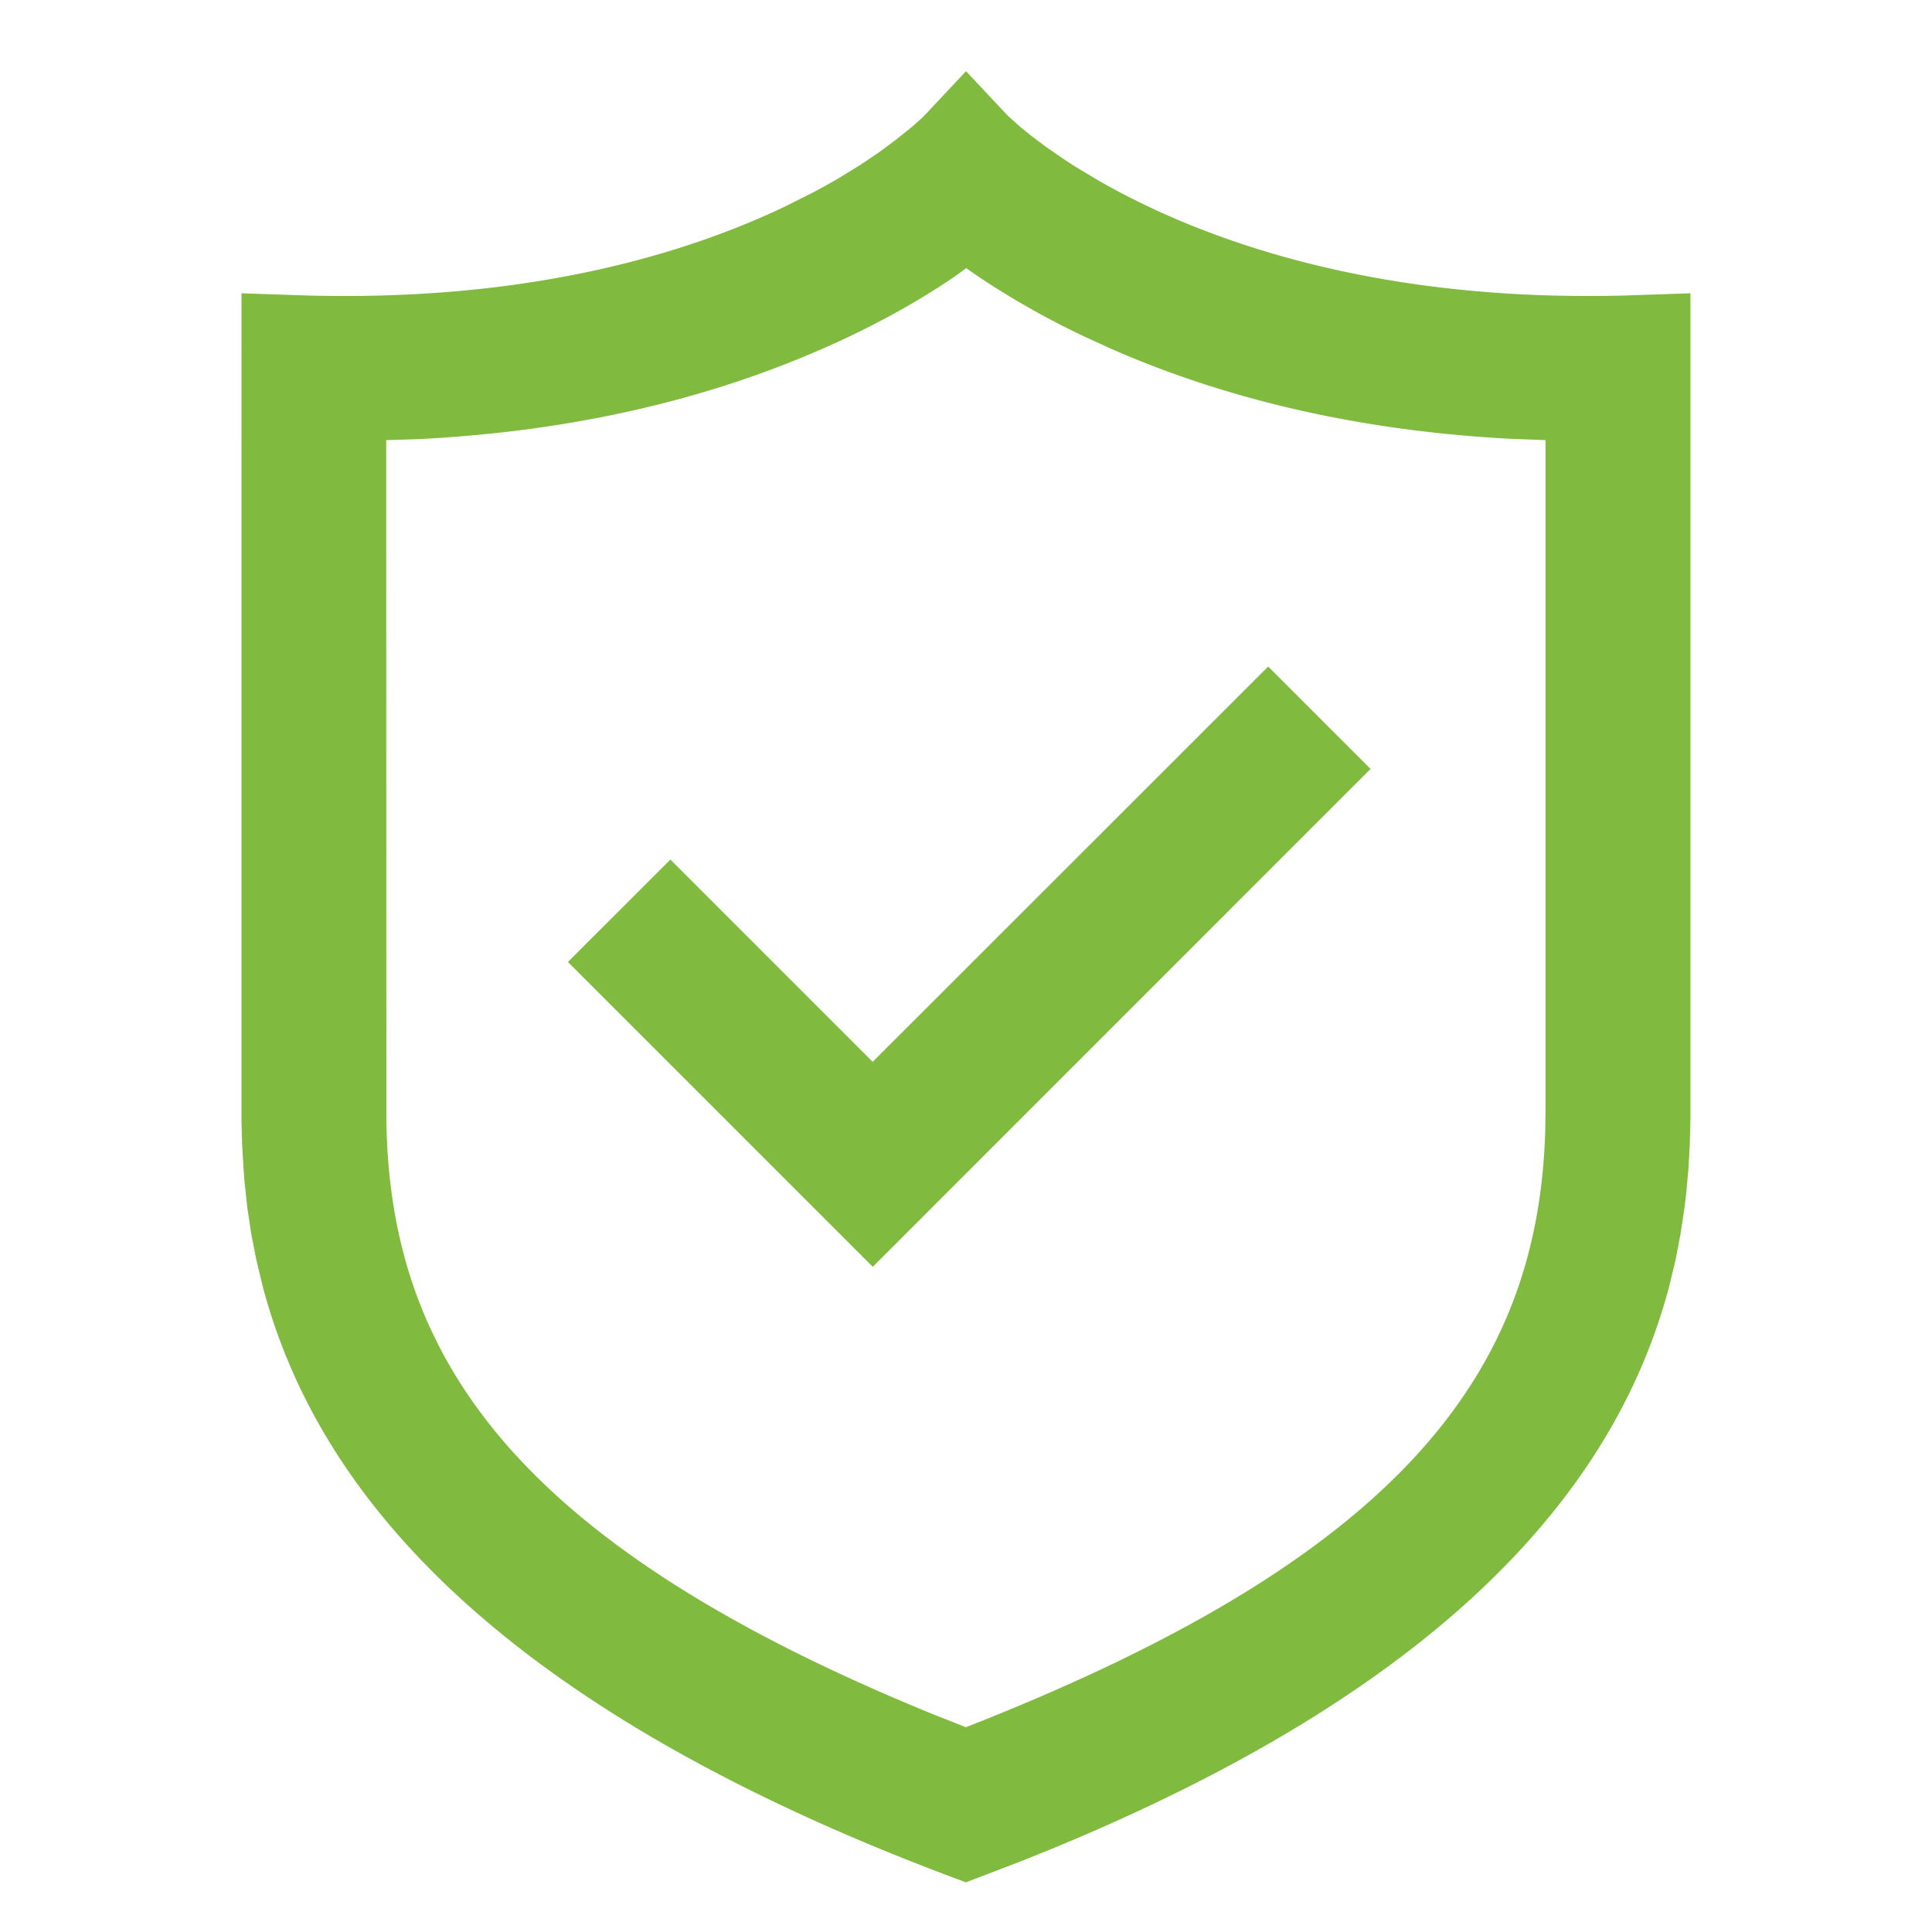 <?xml version="1.0" standalone="no"?><!DOCTYPE svg PUBLIC "-//W3C//DTD SVG 1.1//EN" "http://www.w3.org/Graphics/SVG/1.1/DTD/svg11.dtd"><svg t="1711019676698" class="icon" viewBox="0 0 1024 1024" version="1.1" xmlns="http://www.w3.org/2000/svg" p-id="6957" xmlns:xlink="http://www.w3.org/1999/xlink" width="200" height="200"><path d="M512 37.734l22.272 23.706 6.861 6.144 5.99 4.813 7.731 5.786 9.523 6.554 5.376 3.482 12.186 7.322c47.923 27.546 132.506 61.338 259.328 61.338 8.09 0 16.384-0.102 24.832-0.41l29.85-1.024v439.194l-0.358 12.544-0.717 12.851-1.229 13.261-0.819 6.707-2.048 13.722-2.662 13.926-3.43 14.234c-25.958 97.894-107.162 211.456-344.627 305.05l-28.109 10.752-10.394-3.891c-251.136-94.925-335.718-211.661-362.291-311.91l-3.43-14.234-2.714-13.926-2.048-13.722-1.434-13.363a377.395 377.395 0 0 1-0.512-6.605l-0.768-12.851-0.358-12.544V155.443l29.85 1.024c119.603 3.994 203.93-21.197 257.792-46.797l15.206-7.629c4.813-2.56 9.267-5.018 13.466-7.475l11.674-7.168 9.933-6.707 8.192-6.042 9.216-7.373 5.478-4.915 1.843-1.843L512 37.734z m0.051 104.448l-5.99 4.352c-21.043 14.336-46.899 28.672-77.773 41.574-59.443 24.986-128.358 40.755-206.746 44.646l-16.845 0.512L204.8 593.715c1.638 127.078 70.349 225.434 290.253 315.085l16.896 6.656c231.117-90.47 303.872-188.672 307.098-317.645l0.102-9.216V233.267l-18.995-0.717c-80.538-4.301-150.784-21.197-210.842-47.514l-14.797-6.758a446.208 446.208 0 0 1-55.091-31.078l-7.373-5.12zM672.154 353.28l54.272 54.272-263.834 263.885-161.587-161.587 54.323-54.272 107.213 107.213L672.154 353.28z" fill="#80BA3F" p-id="6958"></path></svg>